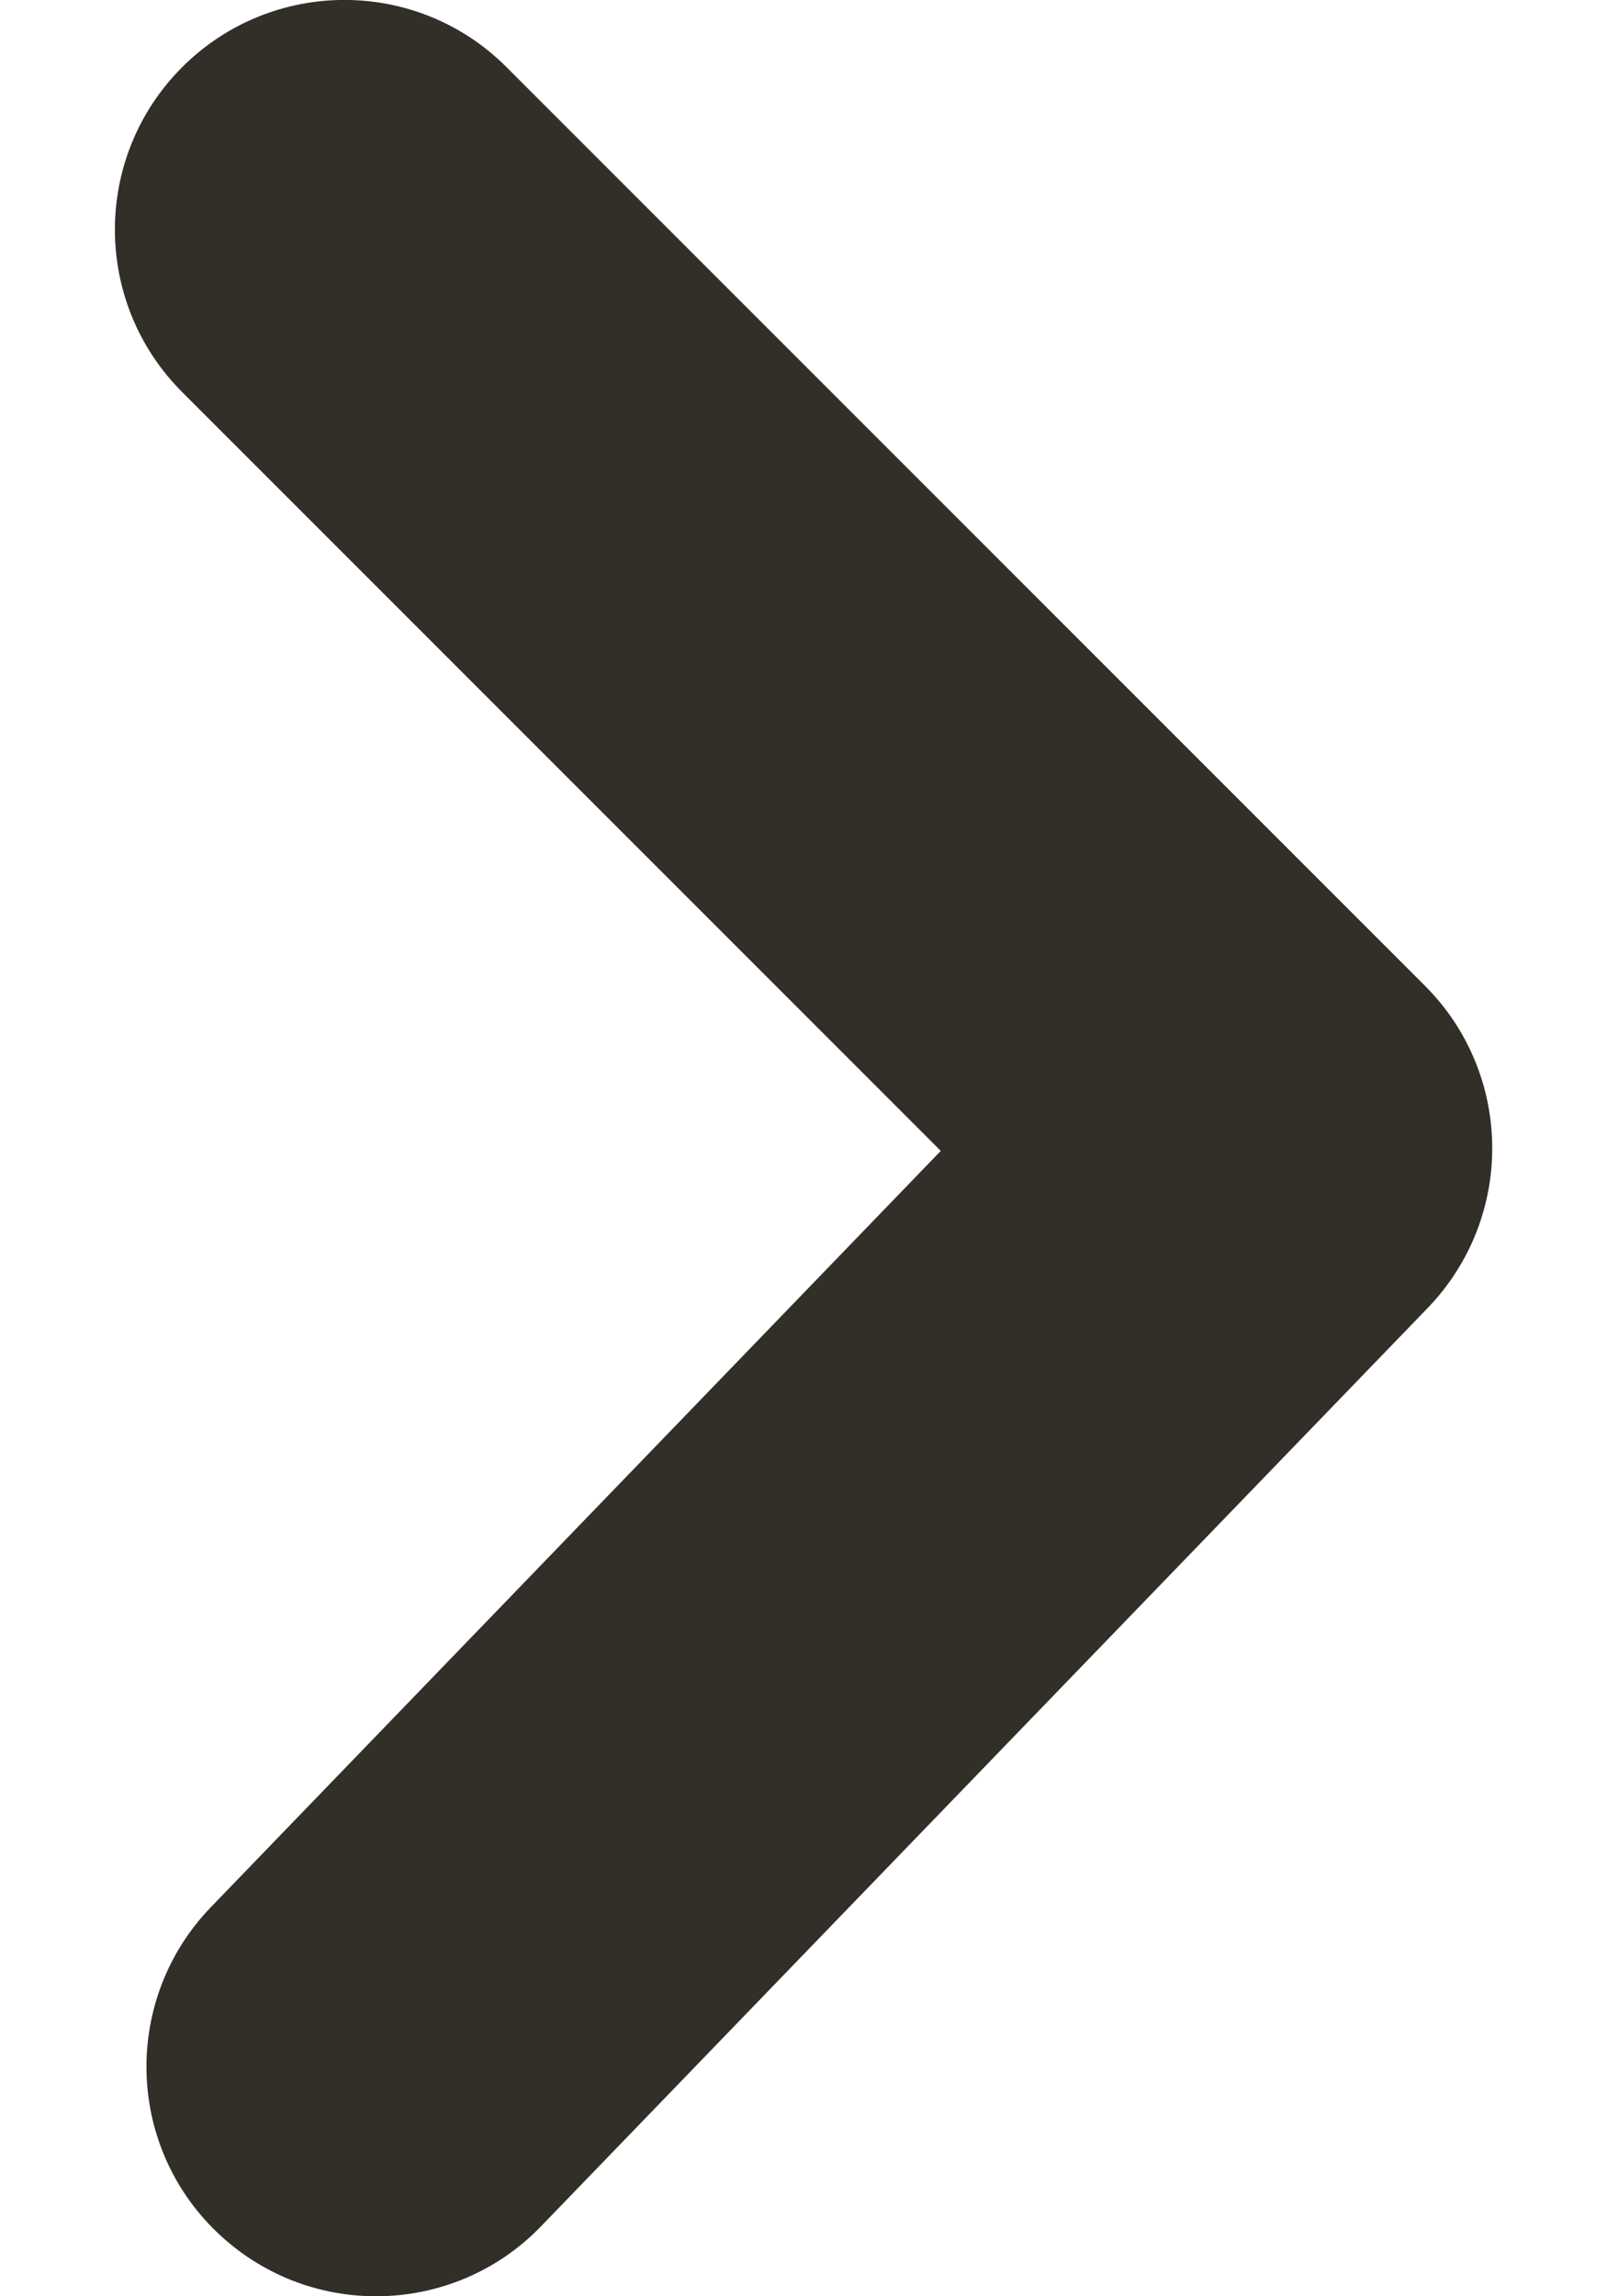 <svg width="7" height="10" viewBox="0 0 7 10" fill="none" xmlns="http://www.w3.org/2000/svg">
<path fill-rule="evenodd" clip-rule="evenodd" d="M1.638 10C1.9 10 2.161 9.898 2.357 9.695L6.22 5.695C6.598 5.302 6.593 4.679 6.207 4.293L2.207 0.293C1.817 -0.098 1.184 -0.098 0.793 0.293C0.403 0.684 0.403 1.316 0.793 1.707L4.098 5.012L0.919 8.305C0.535 8.703 0.546 9.336 0.943 9.719C1.138 9.907 1.388 10 1.638 10Z" fill="#322E28"/>
</svg>
